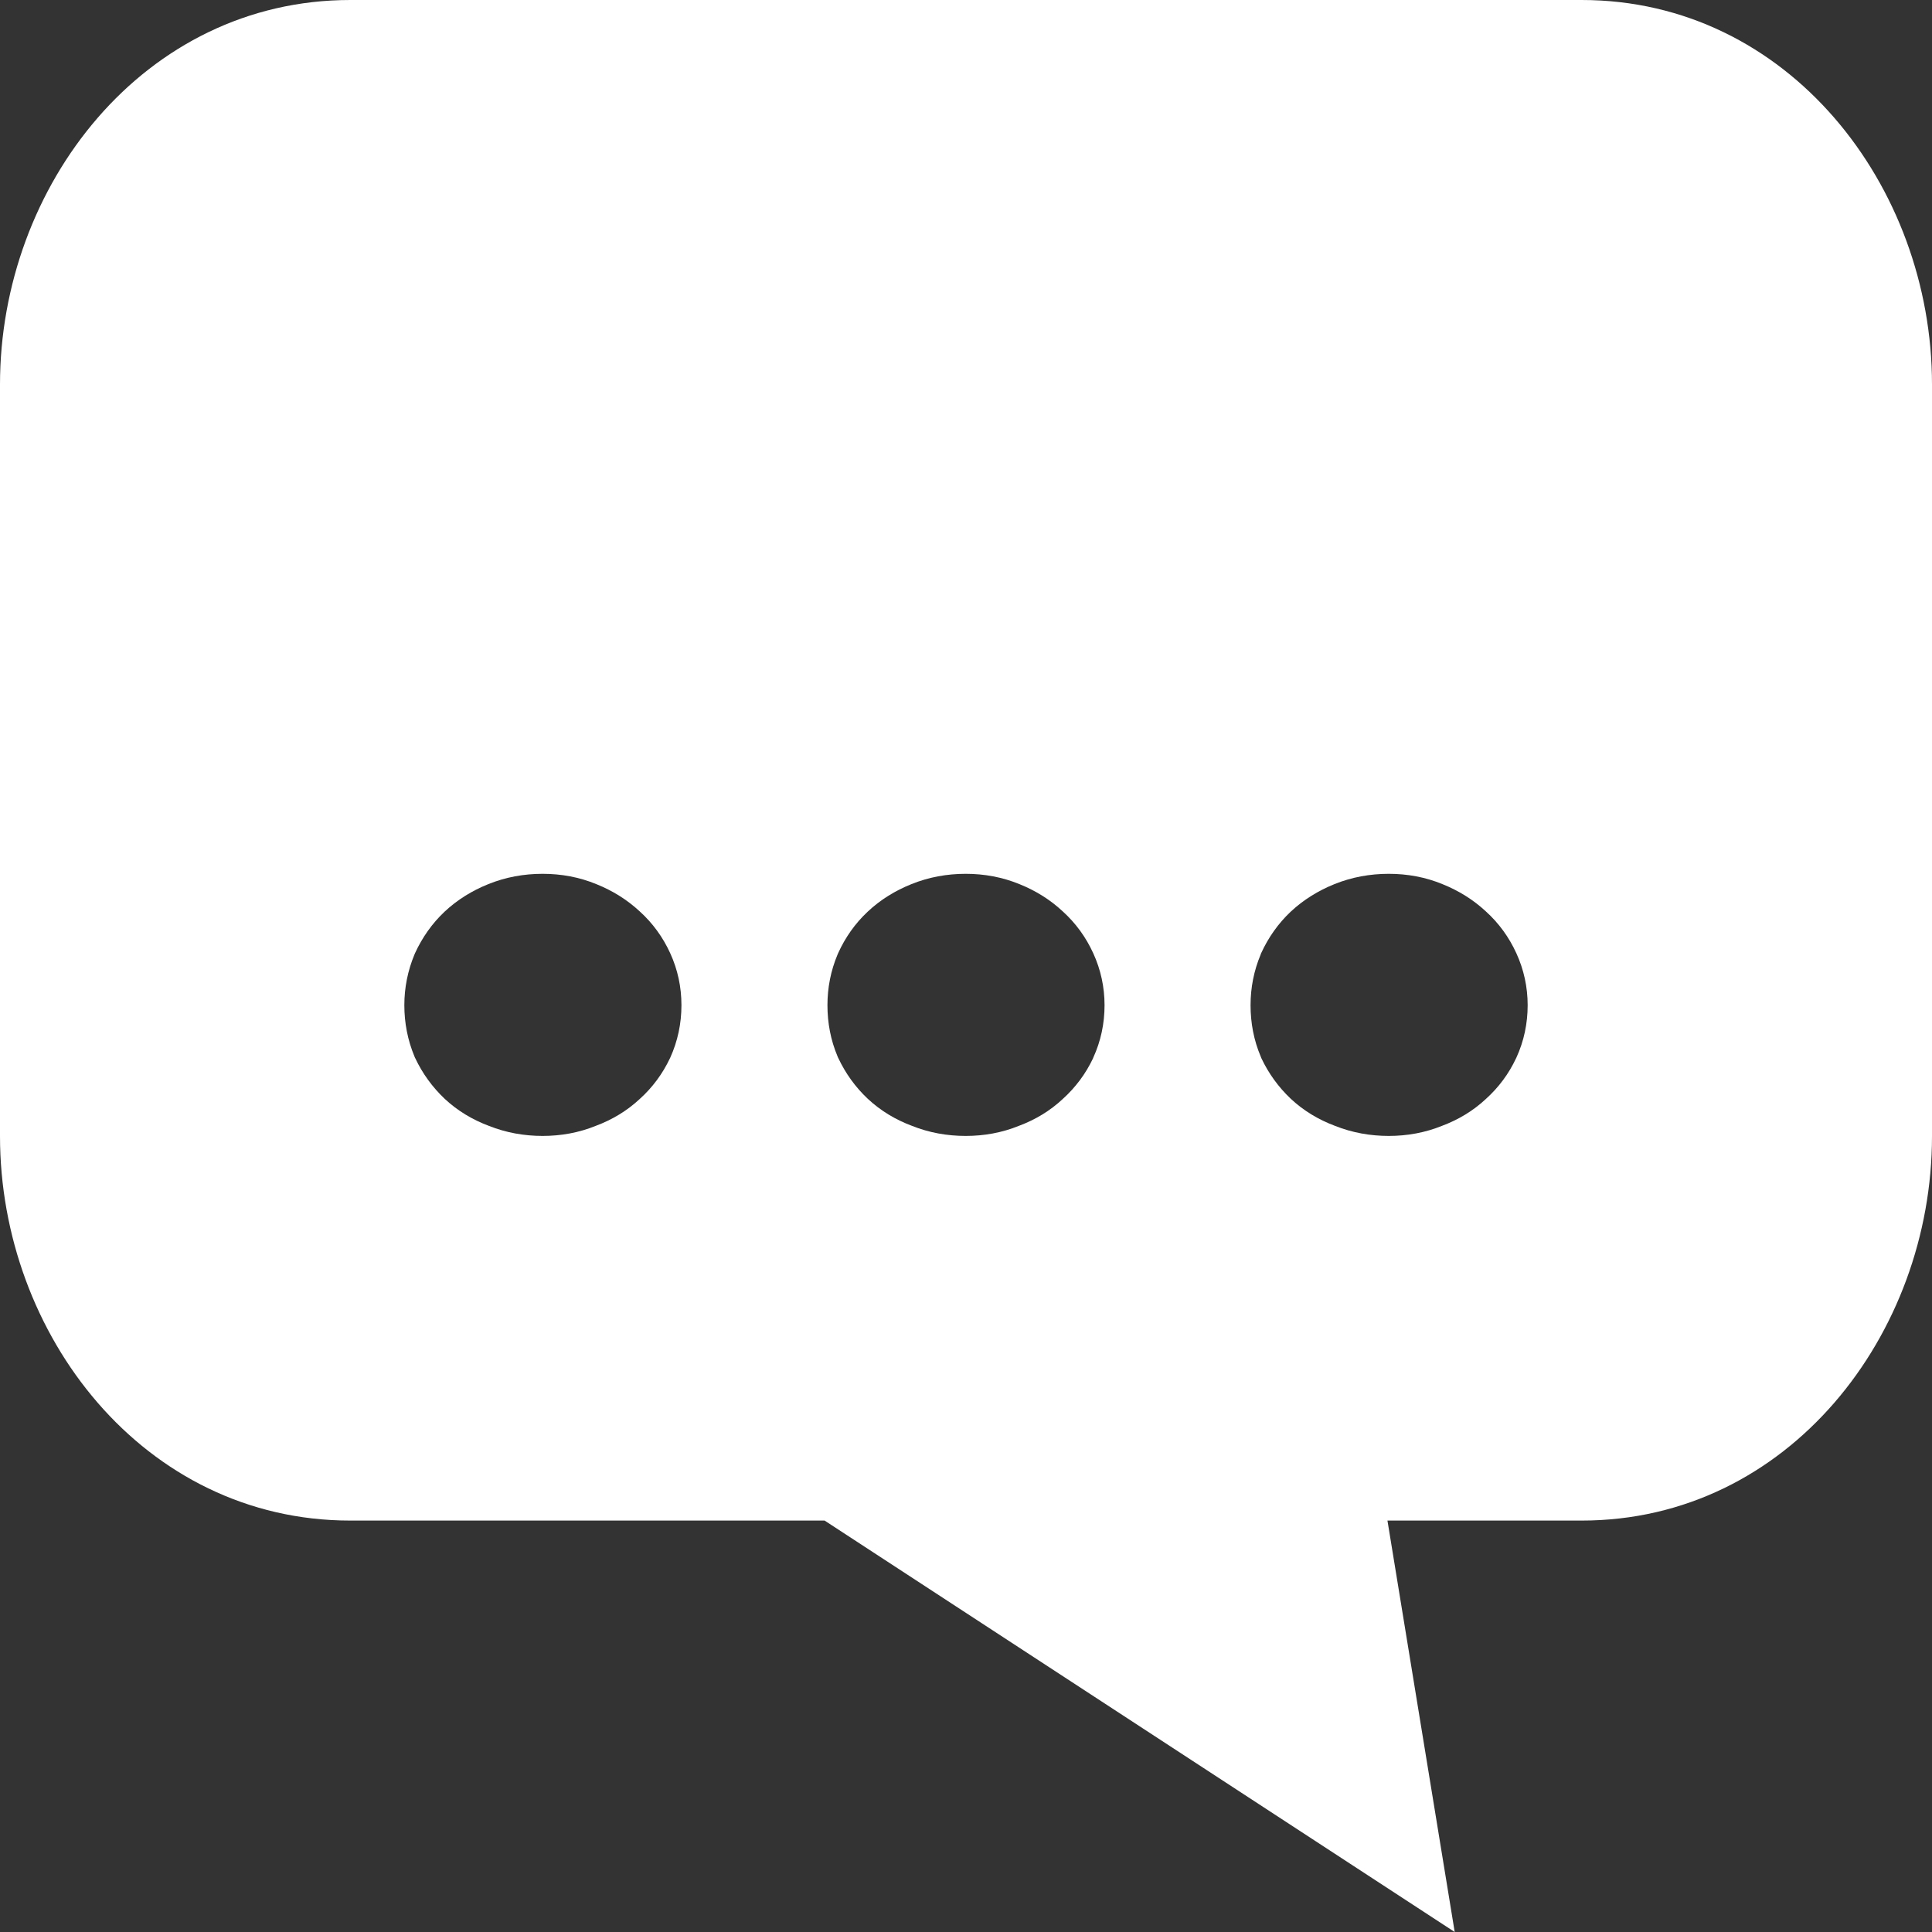 <svg width="21" height="21" viewBox="0 0 21 21" fill="none" xmlns="http://www.w3.org/2000/svg">
<rect x="0" y="0" width="21" height="21" fill="#333333" stroke="none"/>
<path fill-rule="evenodd" clip-rule="evenodd" d="M3.808 0C1.562 0 0 2.022 0 4.179V12.349C0 14.506 1.562 16.528 3.808 16.528H8.963L15.812 21L15.081 16.528H17.192C19.438 16.528 21 14.506 21 12.349V4.179C21 2.022 19.438 0 17.192 0H3.808ZM4.511 10.361L4.508 10.368L4.505 10.375C4.432 10.551 4.395 10.736 4.395 10.926C4.395 11.118 4.431 11.306 4.505 11.483L4.509 11.493L4.514 11.503C4.592 11.668 4.699 11.816 4.833 11.943C4.972 12.073 5.135 12.171 5.315 12.238C5.501 12.312 5.697 12.347 5.898 12.347C6.098 12.347 6.293 12.312 6.477 12.237C6.654 12.171 6.814 12.075 6.952 11.947C7.092 11.821 7.202 11.672 7.282 11.503L7.285 11.497C7.367 11.316 7.407 11.124 7.407 10.926C7.407 10.73 7.367 10.54 7.285 10.361C7.206 10.188 7.095 10.034 6.952 9.905C6.816 9.779 6.658 9.681 6.484 9.611C6.298 9.534 6.101 9.498 5.898 9.498C5.694 9.498 5.496 9.534 5.308 9.61C5.131 9.681 4.971 9.78 4.833 9.909C4.696 10.038 4.589 10.191 4.511 10.361ZM9.11 10.361L9.107 10.368L9.104 10.375C9.03 10.551 8.994 10.736 8.994 10.926C8.994 11.118 9.029 11.306 9.104 11.483L9.108 11.493L9.113 11.503C9.191 11.668 9.297 11.816 9.432 11.943C9.571 12.073 9.734 12.171 9.914 12.238C10.099 12.312 10.295 12.347 10.497 12.347C10.697 12.347 10.892 12.312 11.076 12.237C11.253 12.171 11.413 12.075 11.55 11.947C11.69 11.821 11.801 11.672 11.881 11.503L11.883 11.497C11.966 11.316 12.006 11.124 12.006 10.926C12.006 10.73 11.965 10.54 11.883 10.361C11.804 10.188 11.693 10.034 11.55 9.905C11.415 9.779 11.257 9.681 11.083 9.611C10.896 9.534 10.699 9.498 10.497 9.498C10.293 9.498 10.095 9.534 9.907 9.61C9.73 9.681 9.569 9.78 9.432 9.909C9.294 10.038 9.187 10.191 9.11 10.361ZM13.705 10.368L13.708 10.361C13.786 10.191 13.893 10.038 14.03 9.909C14.168 9.78 14.329 9.681 14.505 9.61C14.693 9.534 14.892 9.498 15.095 9.498C15.298 9.498 15.495 9.534 15.681 9.611C15.855 9.681 16.013 9.779 16.149 9.905C16.292 10.034 16.403 10.188 16.482 10.361C16.564 10.54 16.605 10.73 16.605 10.926C16.605 11.124 16.565 11.316 16.482 11.497L16.479 11.503C16.4 11.672 16.289 11.821 16.149 11.947C16.012 12.075 15.851 12.171 15.675 12.237C15.49 12.312 15.295 12.347 15.095 12.347C14.894 12.347 14.698 12.312 14.512 12.238C14.332 12.171 14.169 12.073 14.03 11.943C13.896 11.816 13.789 11.668 13.711 11.503L13.707 11.493L13.703 11.483C13.628 11.306 13.593 11.118 13.593 10.926C13.593 10.736 13.629 10.551 13.703 10.375L13.705 10.368Z" fill="white"/>
</svg>
